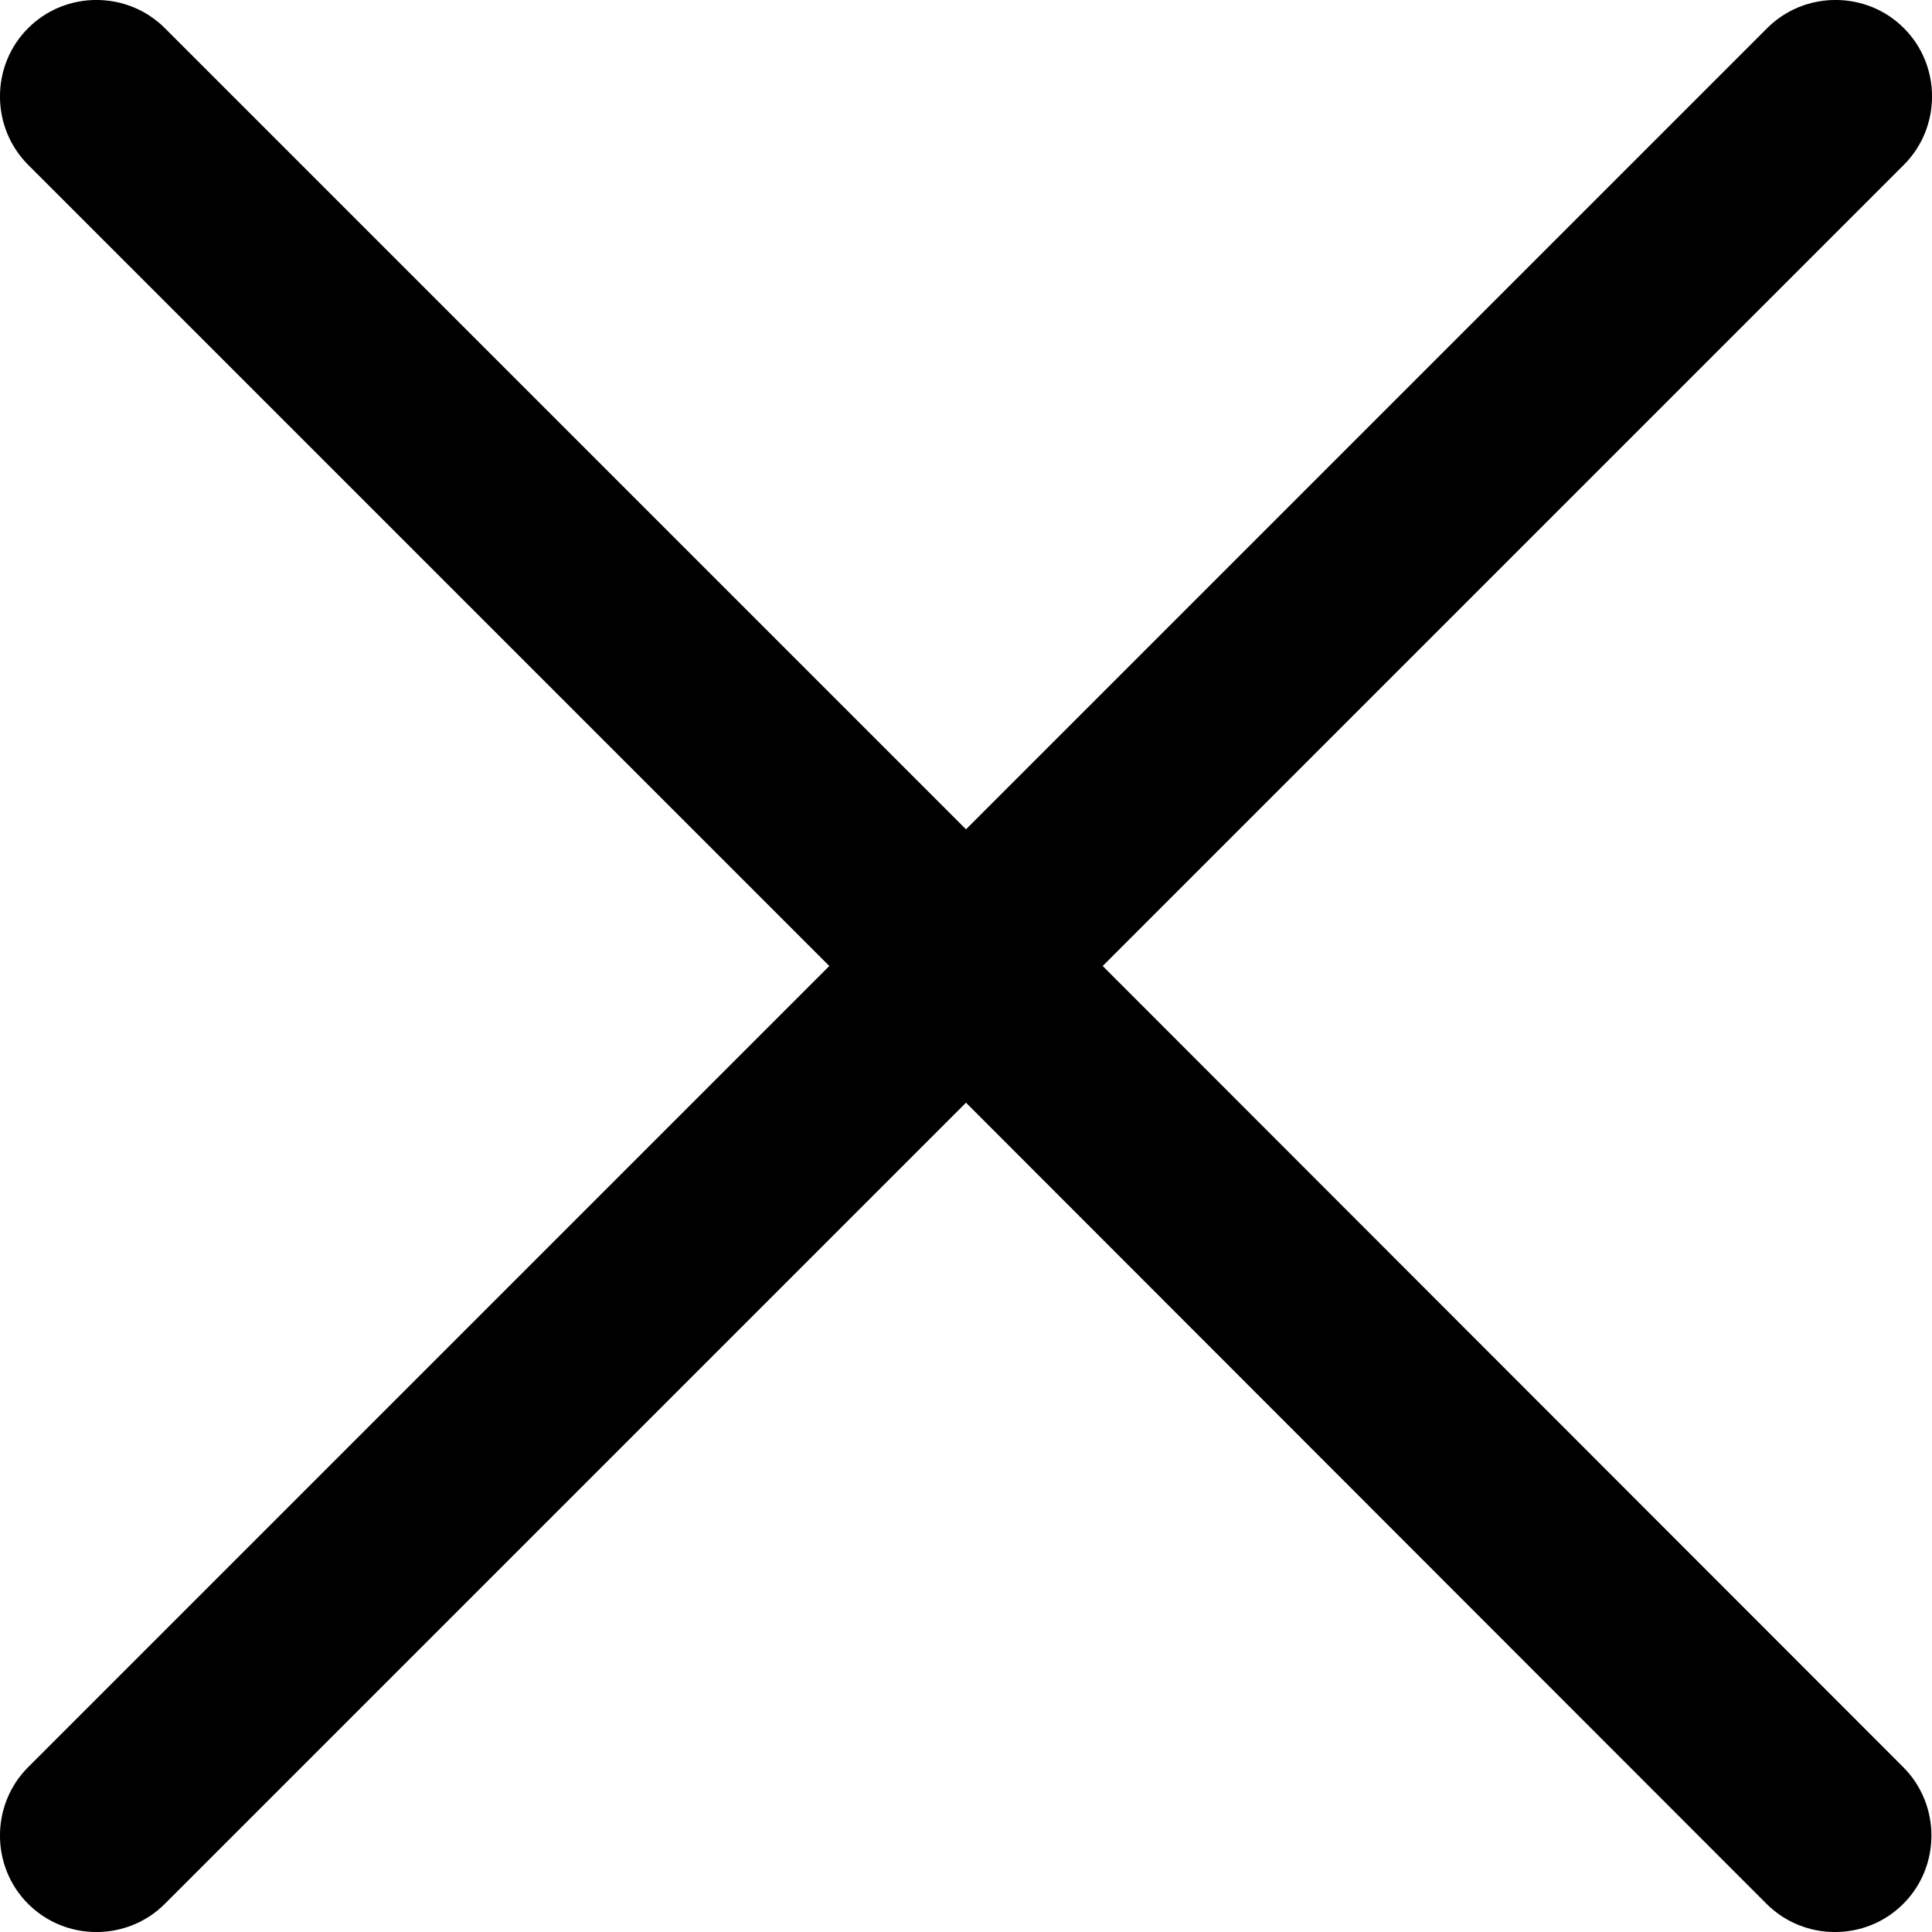 <svg width="16" height="16" viewBox="0 0 16 16" fill="none" xmlns="http://www.w3.org/2000/svg">
<g id="Group 1000003051">
<path id="Vector" d="M1.365 0.233C1.054 -0.078 0.543 -0.078 0.233 0.233C-0.078 0.543 -0.078 1.054 0.233 1.365L6.868 8L0.233 14.635C-0.078 14.946 -0.078 15.457 0.233 15.767C0.543 16.078 1.054 16.078 1.365 15.767L8 9.132L14.63 15.767C14.941 16.078 15.452 16.078 15.762 15.767C16.073 15.457 16.073 14.946 15.762 14.635L9.132 8L15.767 1.365C16.078 1.054 16.078 0.543 15.767 0.233C15.457 -0.078 14.946 -0.078 14.635 0.233L8 6.868L1.365 0.233Z" fill="black"/>
</g>
</svg>

